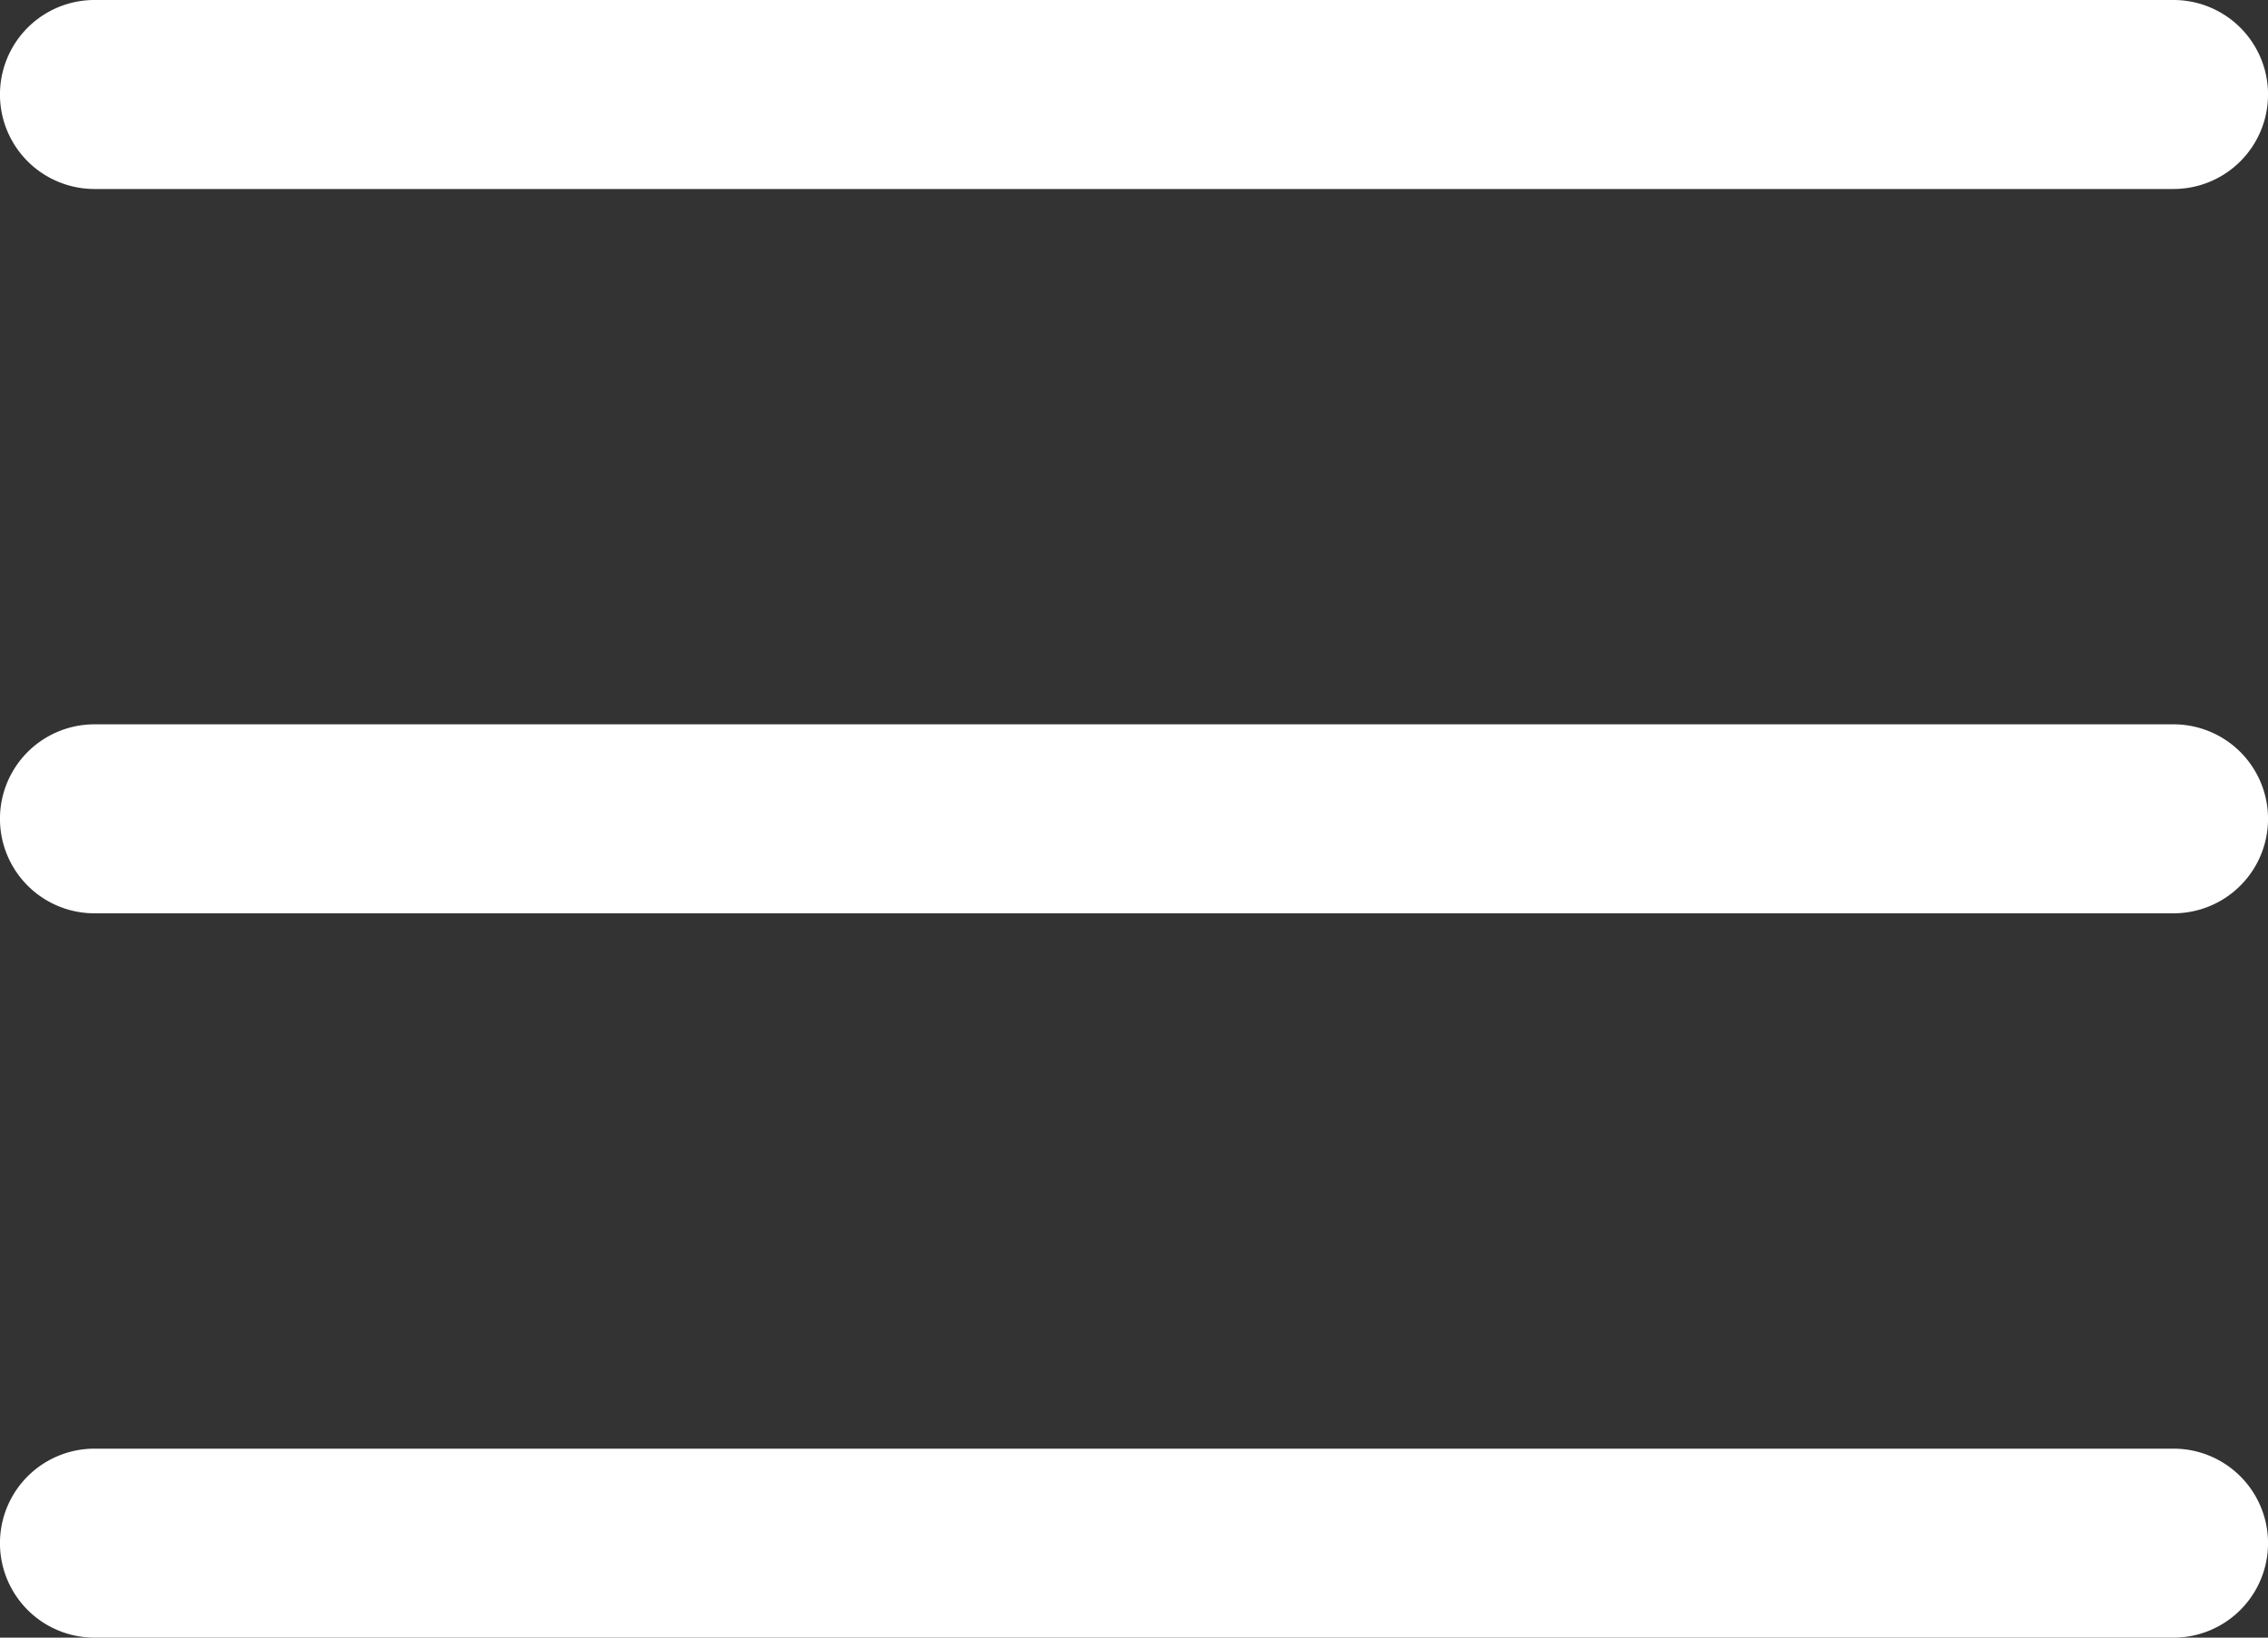 <svg id="menu" xmlns="http://www.w3.org/2000/svg" width="33.774" height="24.393" viewBox="0 0 33.774 24.393">
  <rect x="0" y="0" width="33.774" height="24.393" fill="#333333" stroke="none"/>
  <path id="Path_617" data-name="Path 617" d="M32.367,125.483H1.407a1.407,1.407,0,1,1,0-2.815h30.96a1.407,1.407,0,1,1,0,2.815Zm0,0" transform="translate(0 -111.879)" fill="#fff"/>
  <path id="Path_618" data-name="Path 618" d="M32.367,2.815H1.407A1.407,1.407,0,0,1,1.407,0h30.96a1.407,1.407,0,0,1,0,2.815Zm0,0" fill="#fff"/>
  <path id="Path_619" data-name="Path 619" d="M32.367,248.147H1.407a1.407,1.407,0,0,1,0-2.815h30.96a1.407,1.407,0,0,1,0,2.815Zm0,0" transform="translate(0 -223.754)" fill="#fff"/>
</svg>
